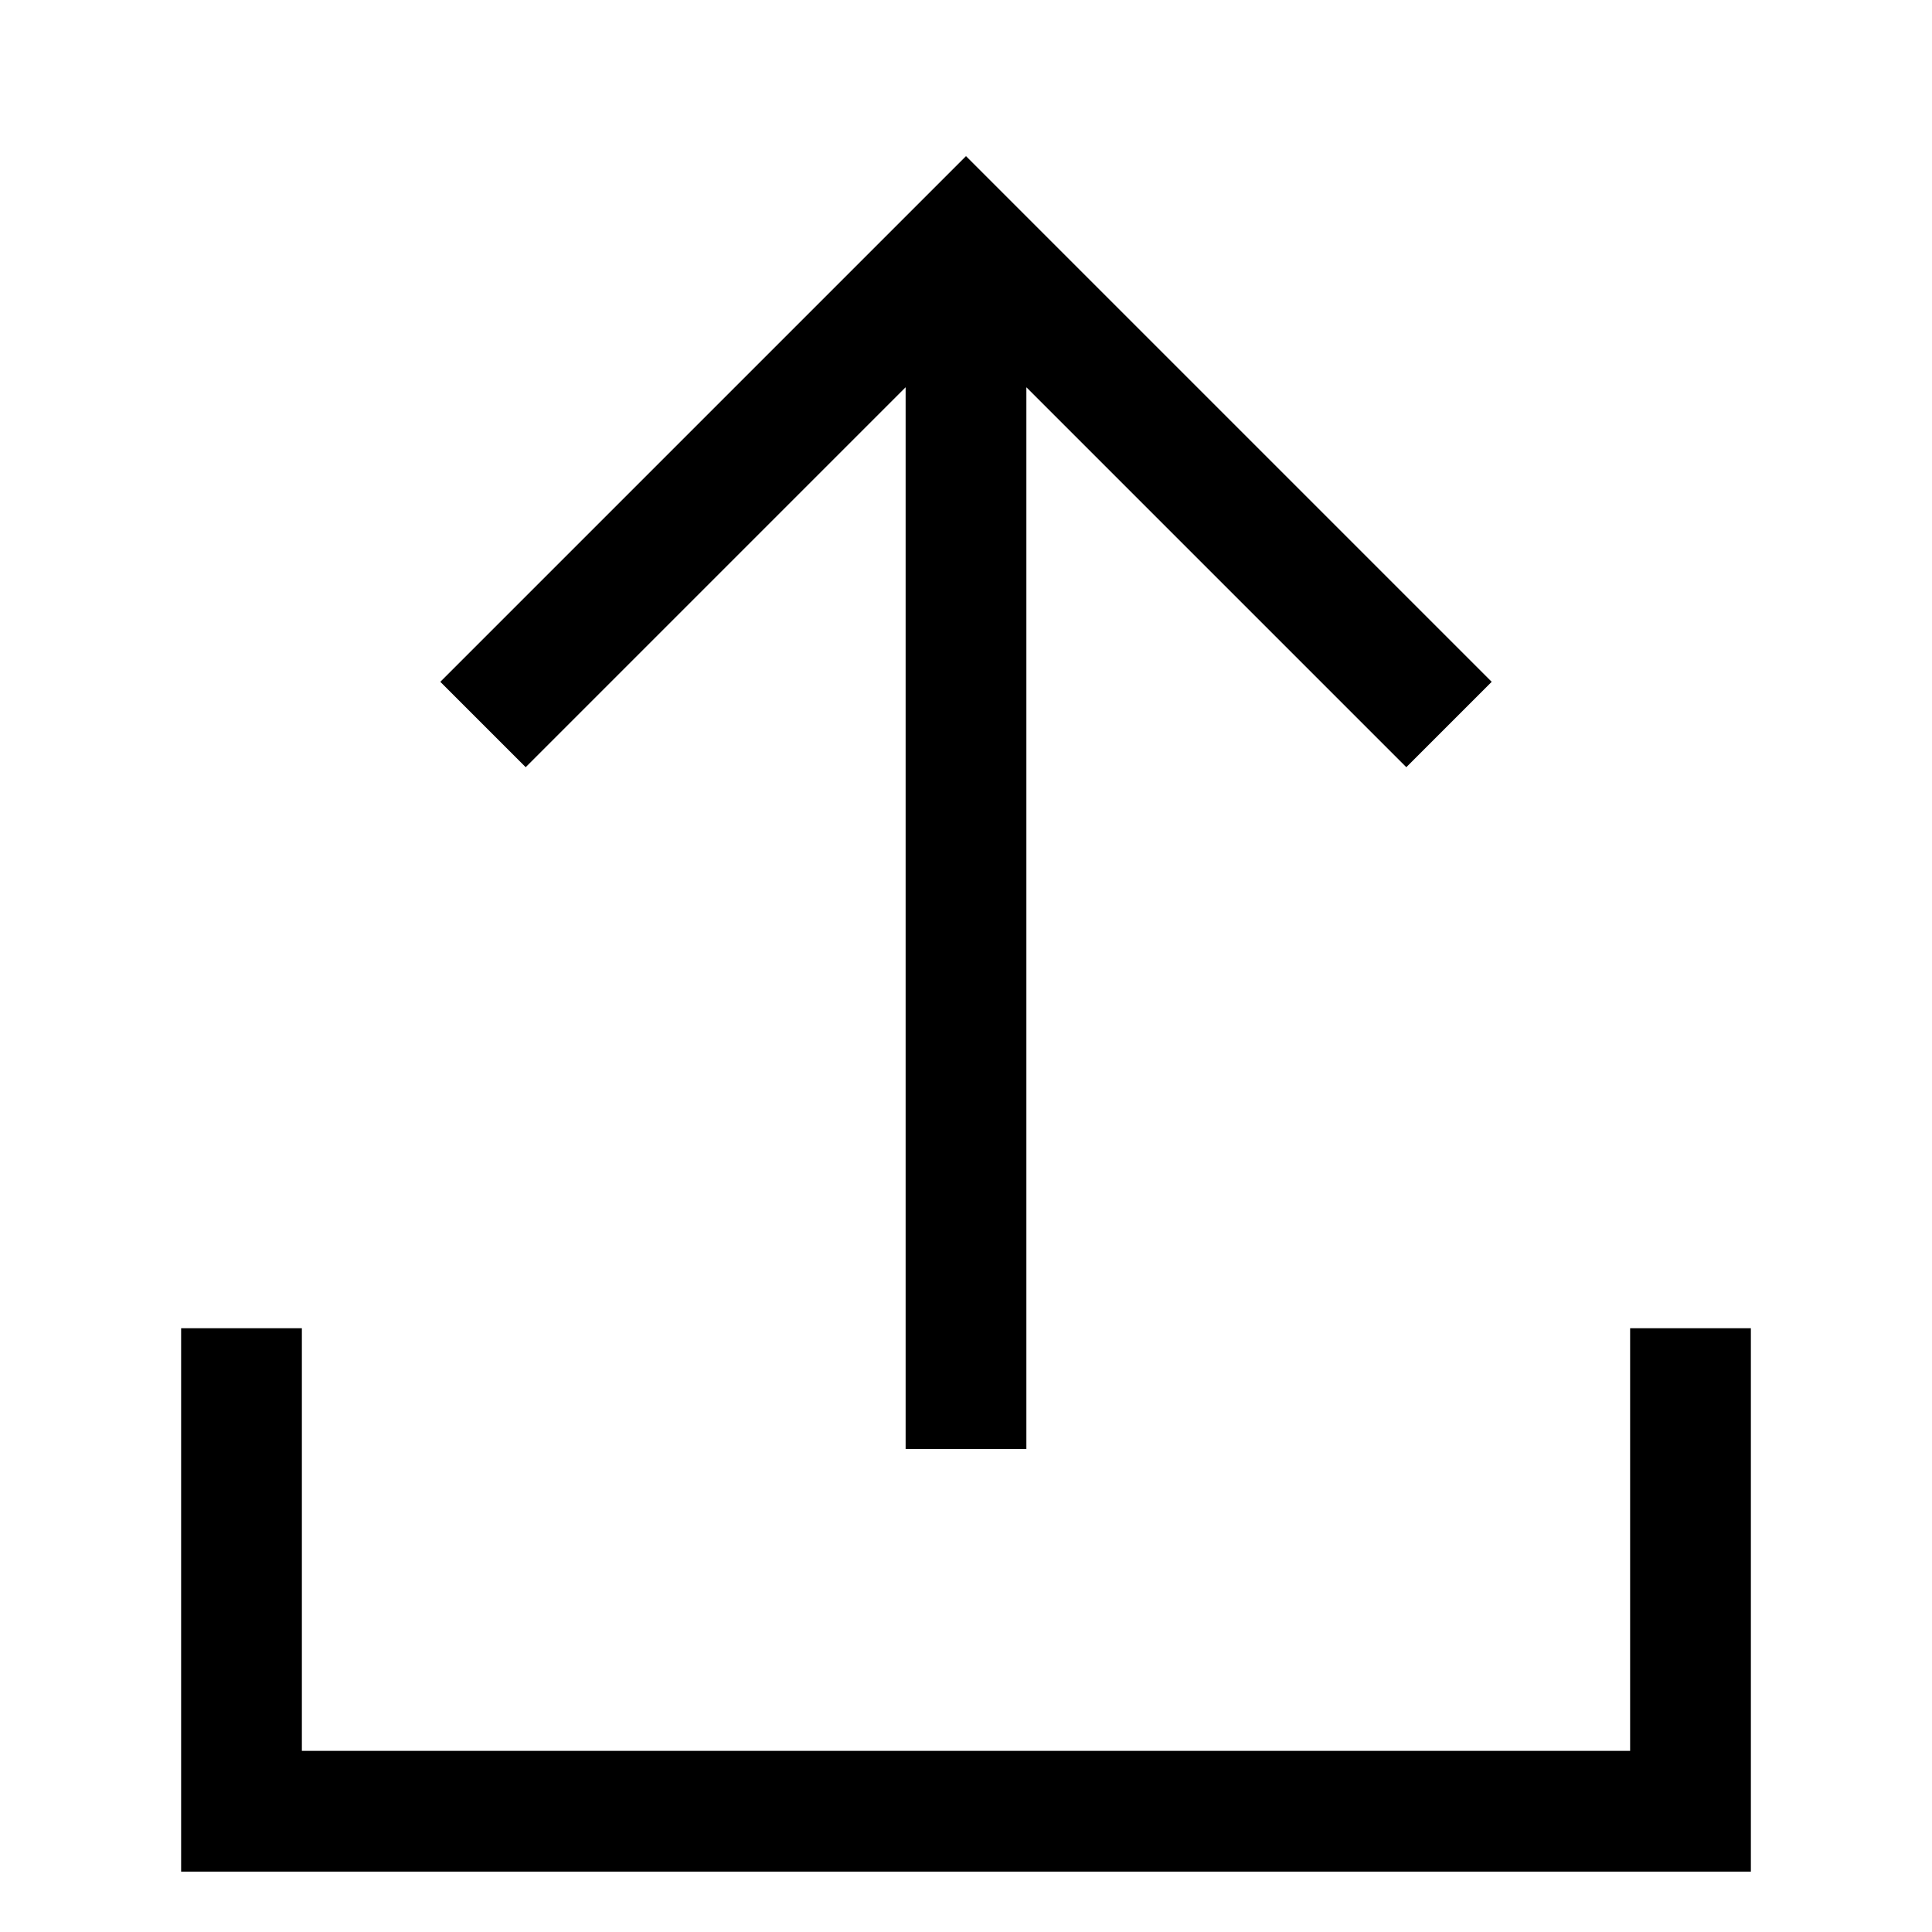 <svg xmlns="http://www.w3.org/2000/svg" viewBox="0 0 32 32" width="32" height="32" stroke-width="2" stroke="currentColor" fill="none">
	<path d="
M4 22 L4 30 28 30 28 22
M16 4 L16 24
M8 12 L16 4 24 12
"/>
</svg>
